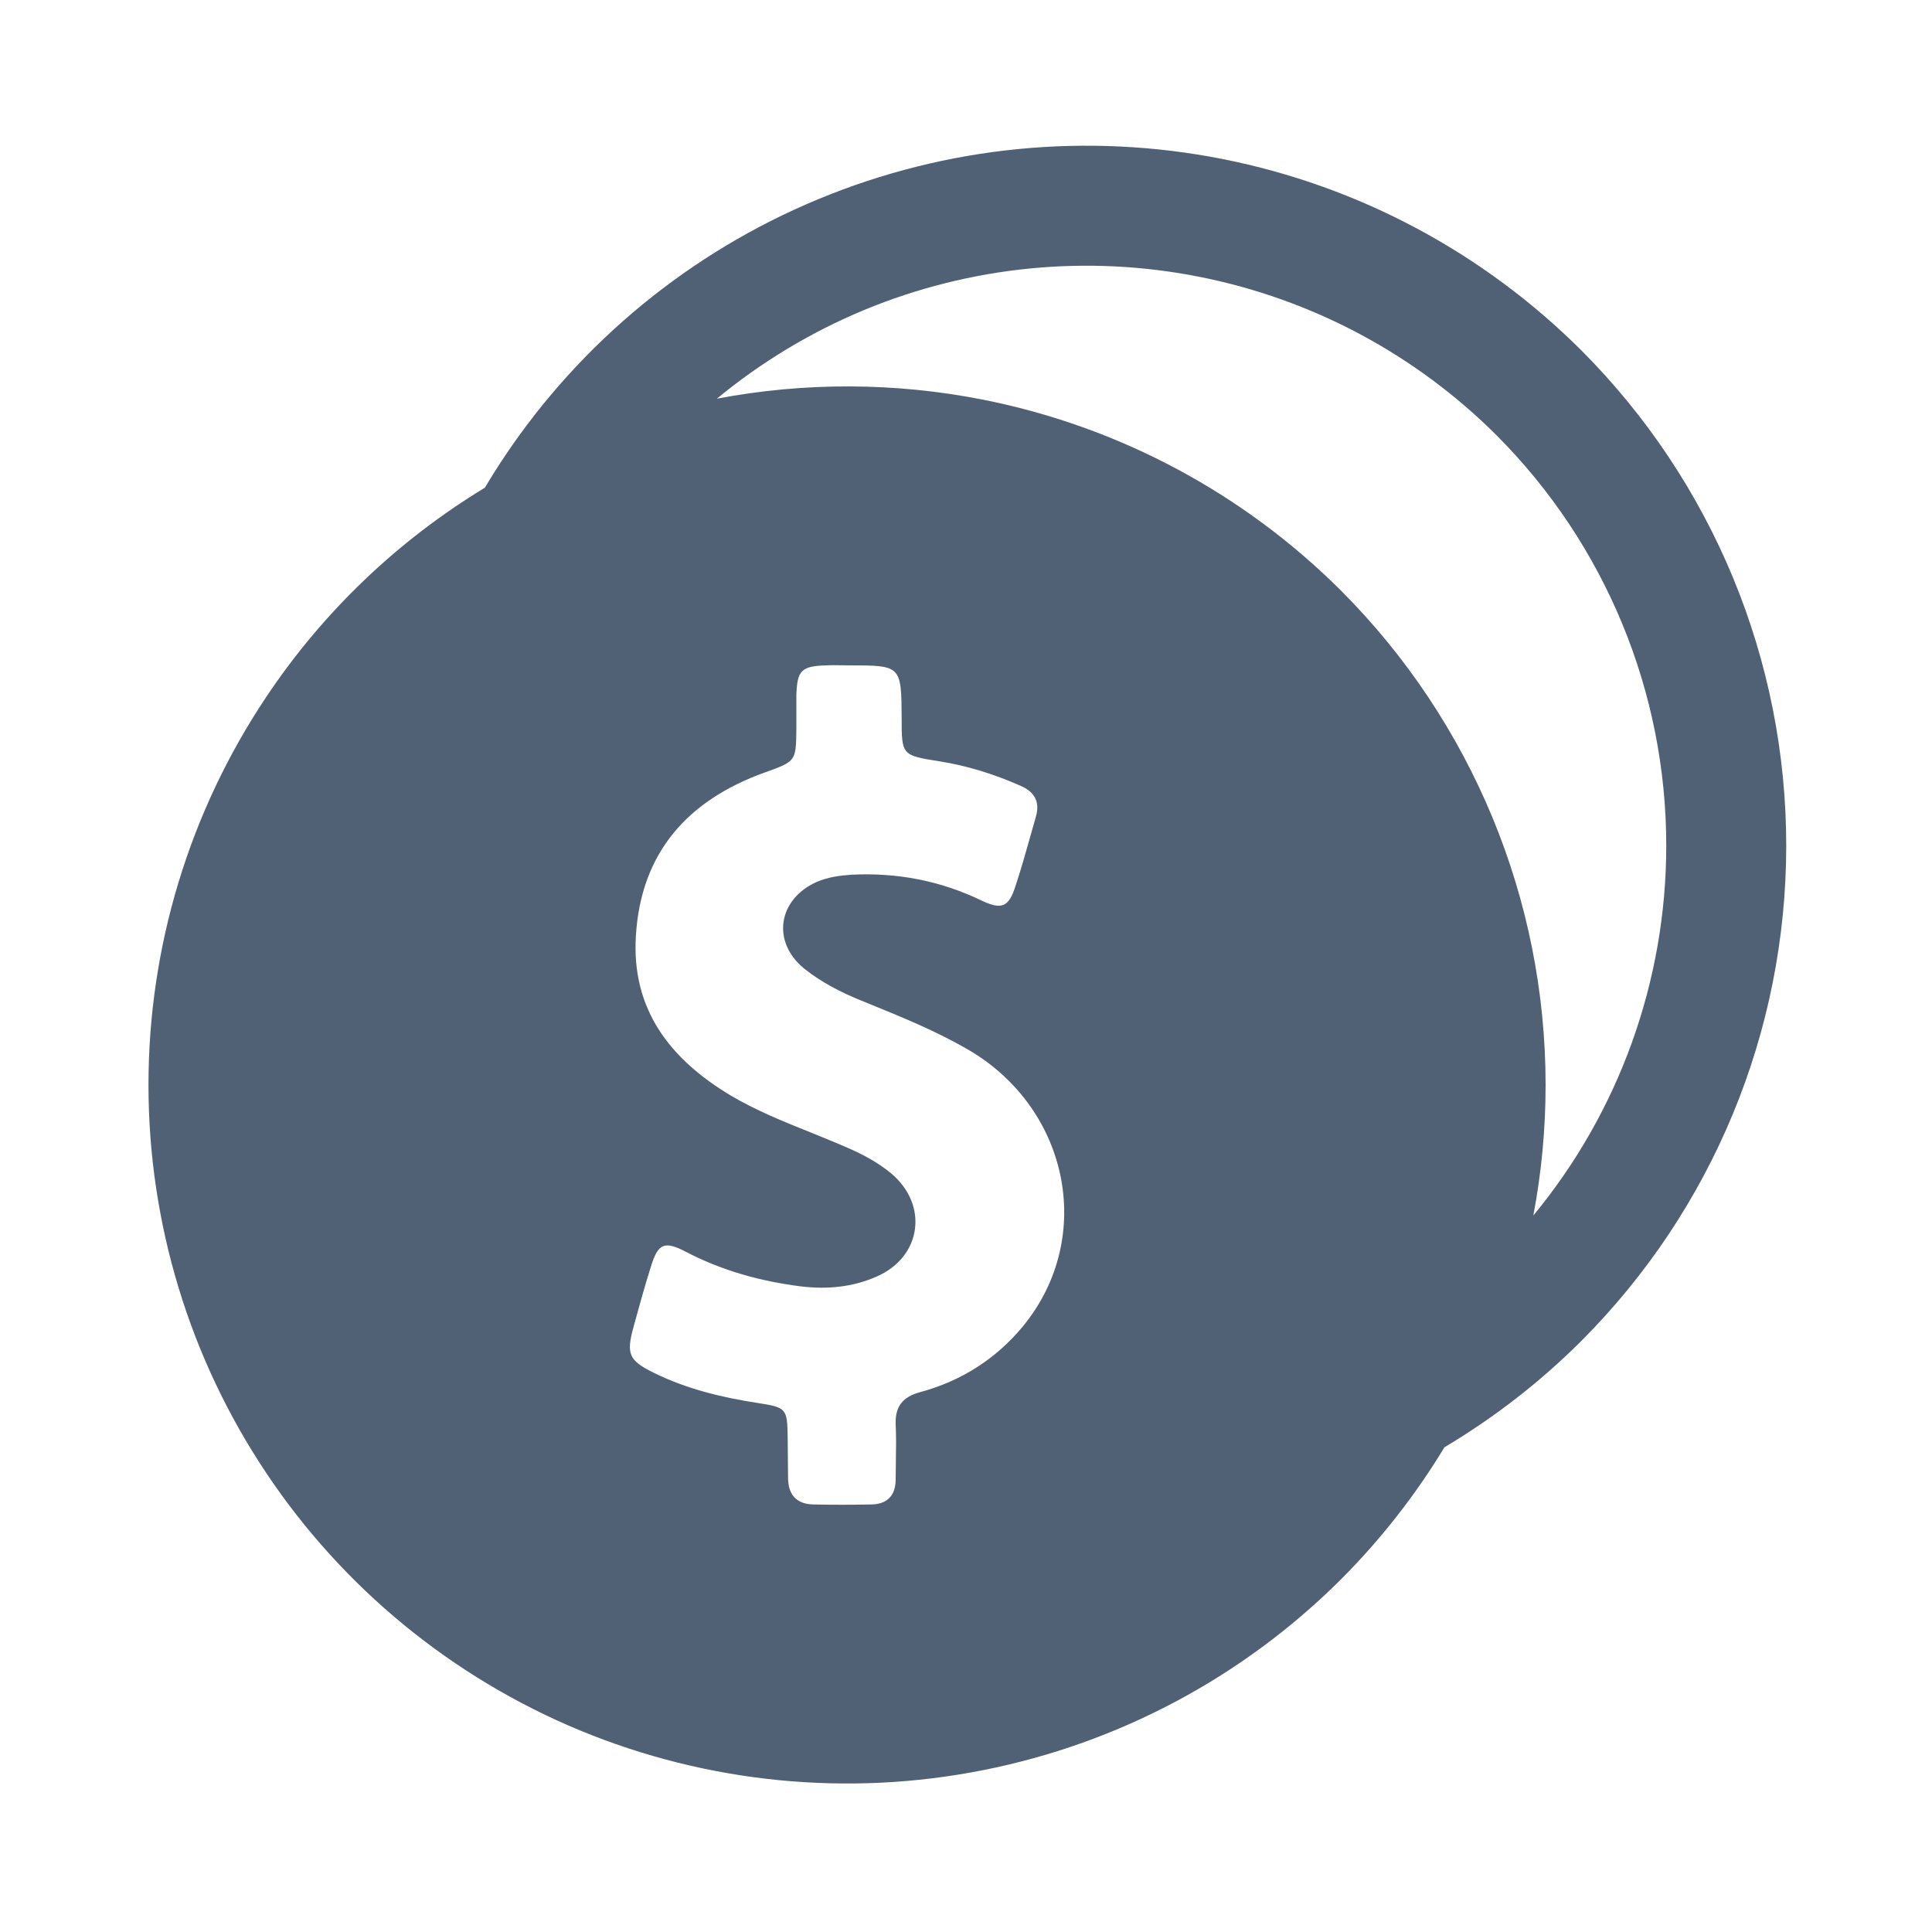 <svg width="20" height="20" viewBox="0 0 20 20" fill="none" xmlns="http://www.w3.org/2000/svg">
    <path fill-rule="evenodd" clip-rule="evenodd" d="M5.221 4.729C5.151 4.834 5.084 4.94 5.02 5.048C4.12 5.594 3.345 6.332 2.756 7.215C1.961 8.404 1.537 9.801 1.537 11.231C1.537 12.661 1.961 14.059 2.756 15.248C3.55 16.437 4.68 17.364 6.001 17.912C7.323 18.459 8.777 18.603 10.18 18.324C11.583 18.046 12.872 17.358 13.884 16.347C14.297 15.933 14.655 15.474 14.953 14.982C15.467 14.676 15.944 14.307 16.371 13.88C17.729 12.52 18.491 10.676 18.491 8.754C18.491 6.832 17.729 4.989 16.371 3.628C15.357 2.616 14.066 1.926 12.66 1.647C11.254 1.368 9.797 1.512 8.473 2.061C7.149 2.609 6.017 3.538 5.221 4.729ZM15.493 4.507C14.653 3.668 13.583 3.097 12.418 2.866C11.253 2.634 10.046 2.754 8.948 3.208C8.394 3.438 7.879 3.749 7.421 4.127C8.329 3.955 9.265 3.957 10.18 4.138C11.583 4.417 12.872 5.105 13.884 6.116C15.239 7.474 16 9.313 16 11.231C16 11.688 15.957 12.141 15.873 12.583C16.759 11.51 17.249 10.157 17.249 8.754C17.249 7.162 16.618 5.634 15.493 4.507ZM9.53 14.41C9.95 14.296 10.309 14.068 10.587 13.733C11.354 12.802 11.06 11.435 9.975 10.839C9.666 10.664 9.337 10.53 9.009 10.396C8.977 10.383 8.945 10.37 8.913 10.357C8.705 10.272 8.505 10.17 8.33 10.031C7.983 9.753 8.052 9.308 8.456 9.129C8.57 9.08 8.693 9.063 8.815 9.055C9.285 9.031 9.734 9.117 10.158 9.321C10.37 9.423 10.444 9.39 10.513 9.17C10.566 9.011 10.611 8.851 10.657 8.689C10.678 8.614 10.699 8.539 10.721 8.463C10.77 8.304 10.713 8.198 10.562 8.133C10.293 8.015 10.011 7.925 9.717 7.88C9.334 7.819 9.334 7.815 9.334 7.431C9.332 7.159 9.331 7.024 9.262 6.956C9.194 6.888 9.058 6.888 8.787 6.888C8.761 6.888 8.735 6.888 8.709 6.887C8.656 6.886 8.602 6.885 8.55 6.888C8.293 6.896 8.252 6.941 8.244 7.198V7.545C8.24 7.88 8.24 7.88 7.925 7.994L7.913 7.998C7.121 8.284 6.636 8.823 6.583 9.684C6.534 10.447 6.934 10.961 7.558 11.337C7.822 11.494 8.107 11.609 8.392 11.723C8.521 11.776 8.651 11.828 8.779 11.884C8.938 11.953 9.089 12.035 9.223 12.145C9.615 12.472 9.542 13.01 9.077 13.214C8.828 13.325 8.562 13.349 8.293 13.317C7.872 13.264 7.472 13.153 7.097 12.957C6.877 12.843 6.811 12.872 6.738 13.113C6.672 13.321 6.615 13.529 6.558 13.737C6.481 14.019 6.509 14.084 6.774 14.214C7.117 14.382 7.481 14.468 7.852 14.525C8.142 14.57 8.15 14.582 8.154 14.884C8.154 14.953 8.155 15.022 8.156 15.09C8.157 15.158 8.158 15.227 8.158 15.296C8.158 15.472 8.244 15.57 8.419 15.574C8.619 15.578 8.823 15.578 9.023 15.574C9.187 15.57 9.272 15.48 9.272 15.312C9.272 15.25 9.273 15.187 9.274 15.125C9.276 14.999 9.278 14.874 9.272 14.749C9.264 14.557 9.346 14.459 9.53 14.41Z" fill="#506176"/>
</svg>
